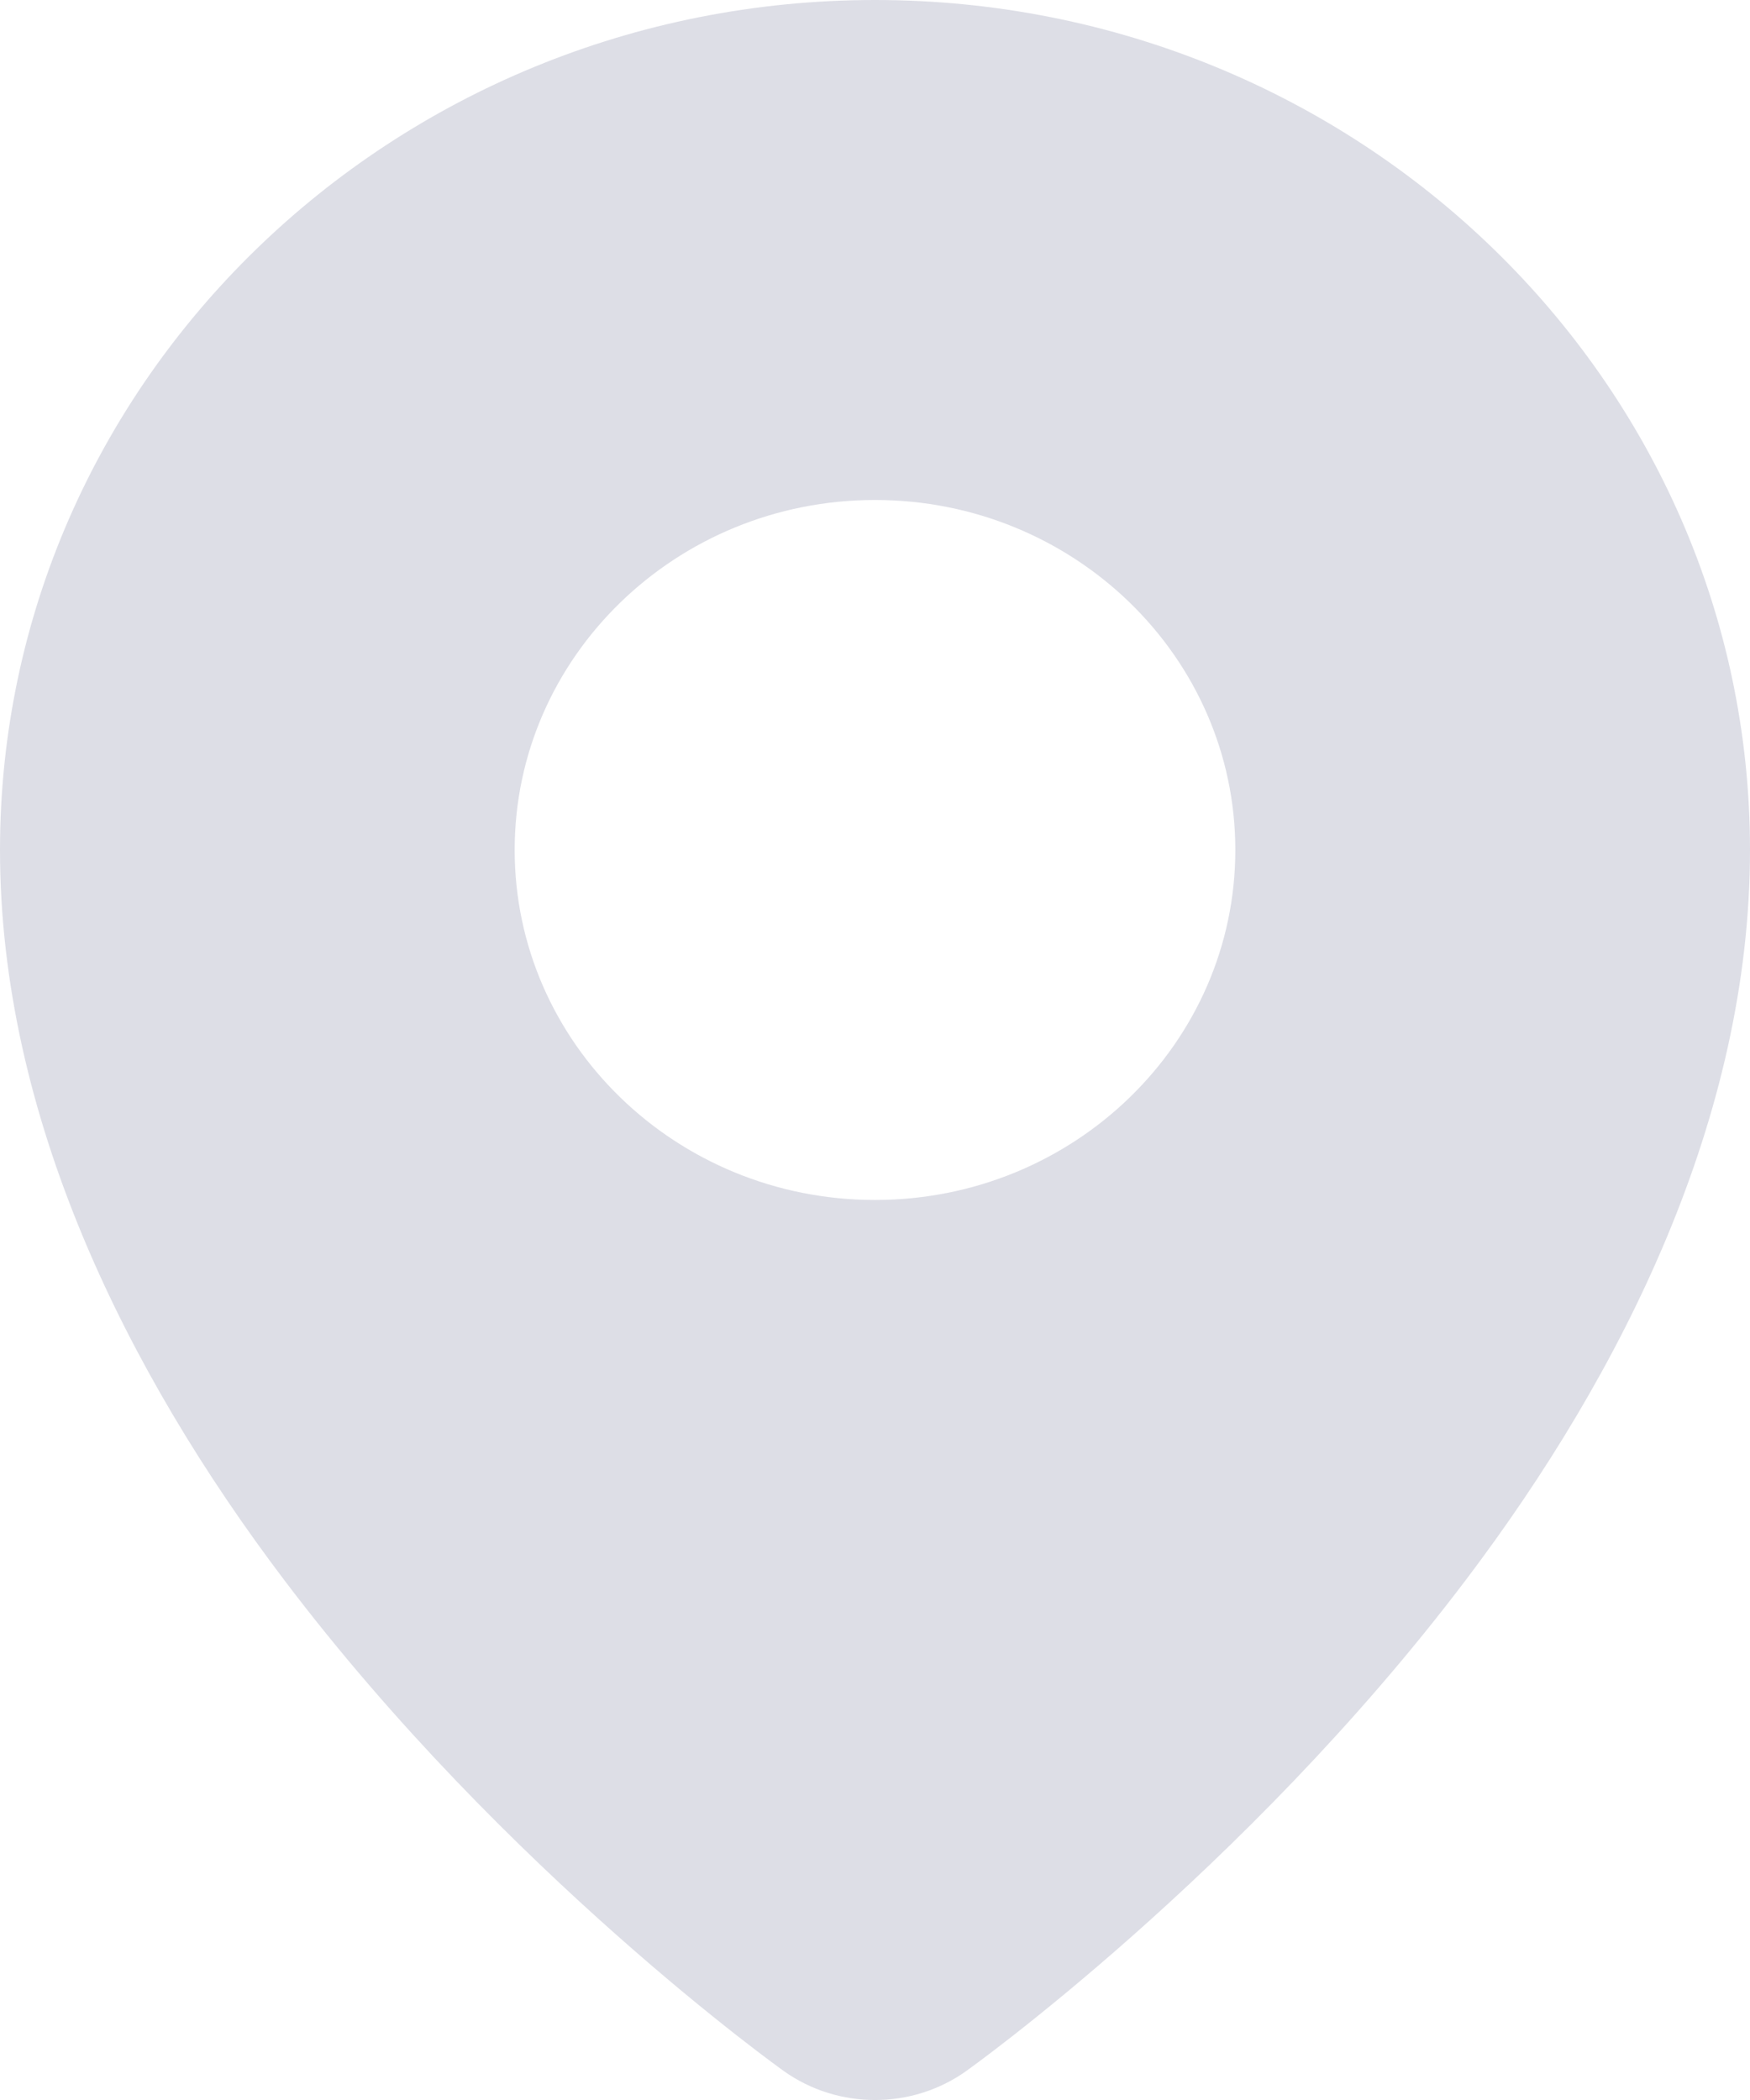 <svg width="20" height="24" viewBox="0 0 20 24" fill="none" xmlns="http://www.w3.org/2000/svg">
<path fill-rule="evenodd" clip-rule="evenodd" d="M10 0C15.52 0 20 4.352 20 9.714C20 12.759 18.555 15.672 16.759 18.048C14.22 21.408 11.045 23.667 11.045 23.667C11.044 23.667 11.044 23.667 11.044 23.668C10.423 24.111 9.577 24.111 8.956 23.668C8.956 23.667 8.956 23.667 8.955 23.667C8.955 23.667 5.779 21.408 3.241 18.048C1.445 15.672 0 12.759 0 9.714C0 4.352 4.481 0 10 0H10ZM10 5.714C7.728 5.714 5.882 7.507 5.882 9.714C5.882 11.922 7.728 13.714 10 13.714C12.272 13.714 14.118 11.922 14.118 9.714C14.118 7.507 12.272 5.714 10 5.714Z" fill="#DDDEE6"/>
</svg>
